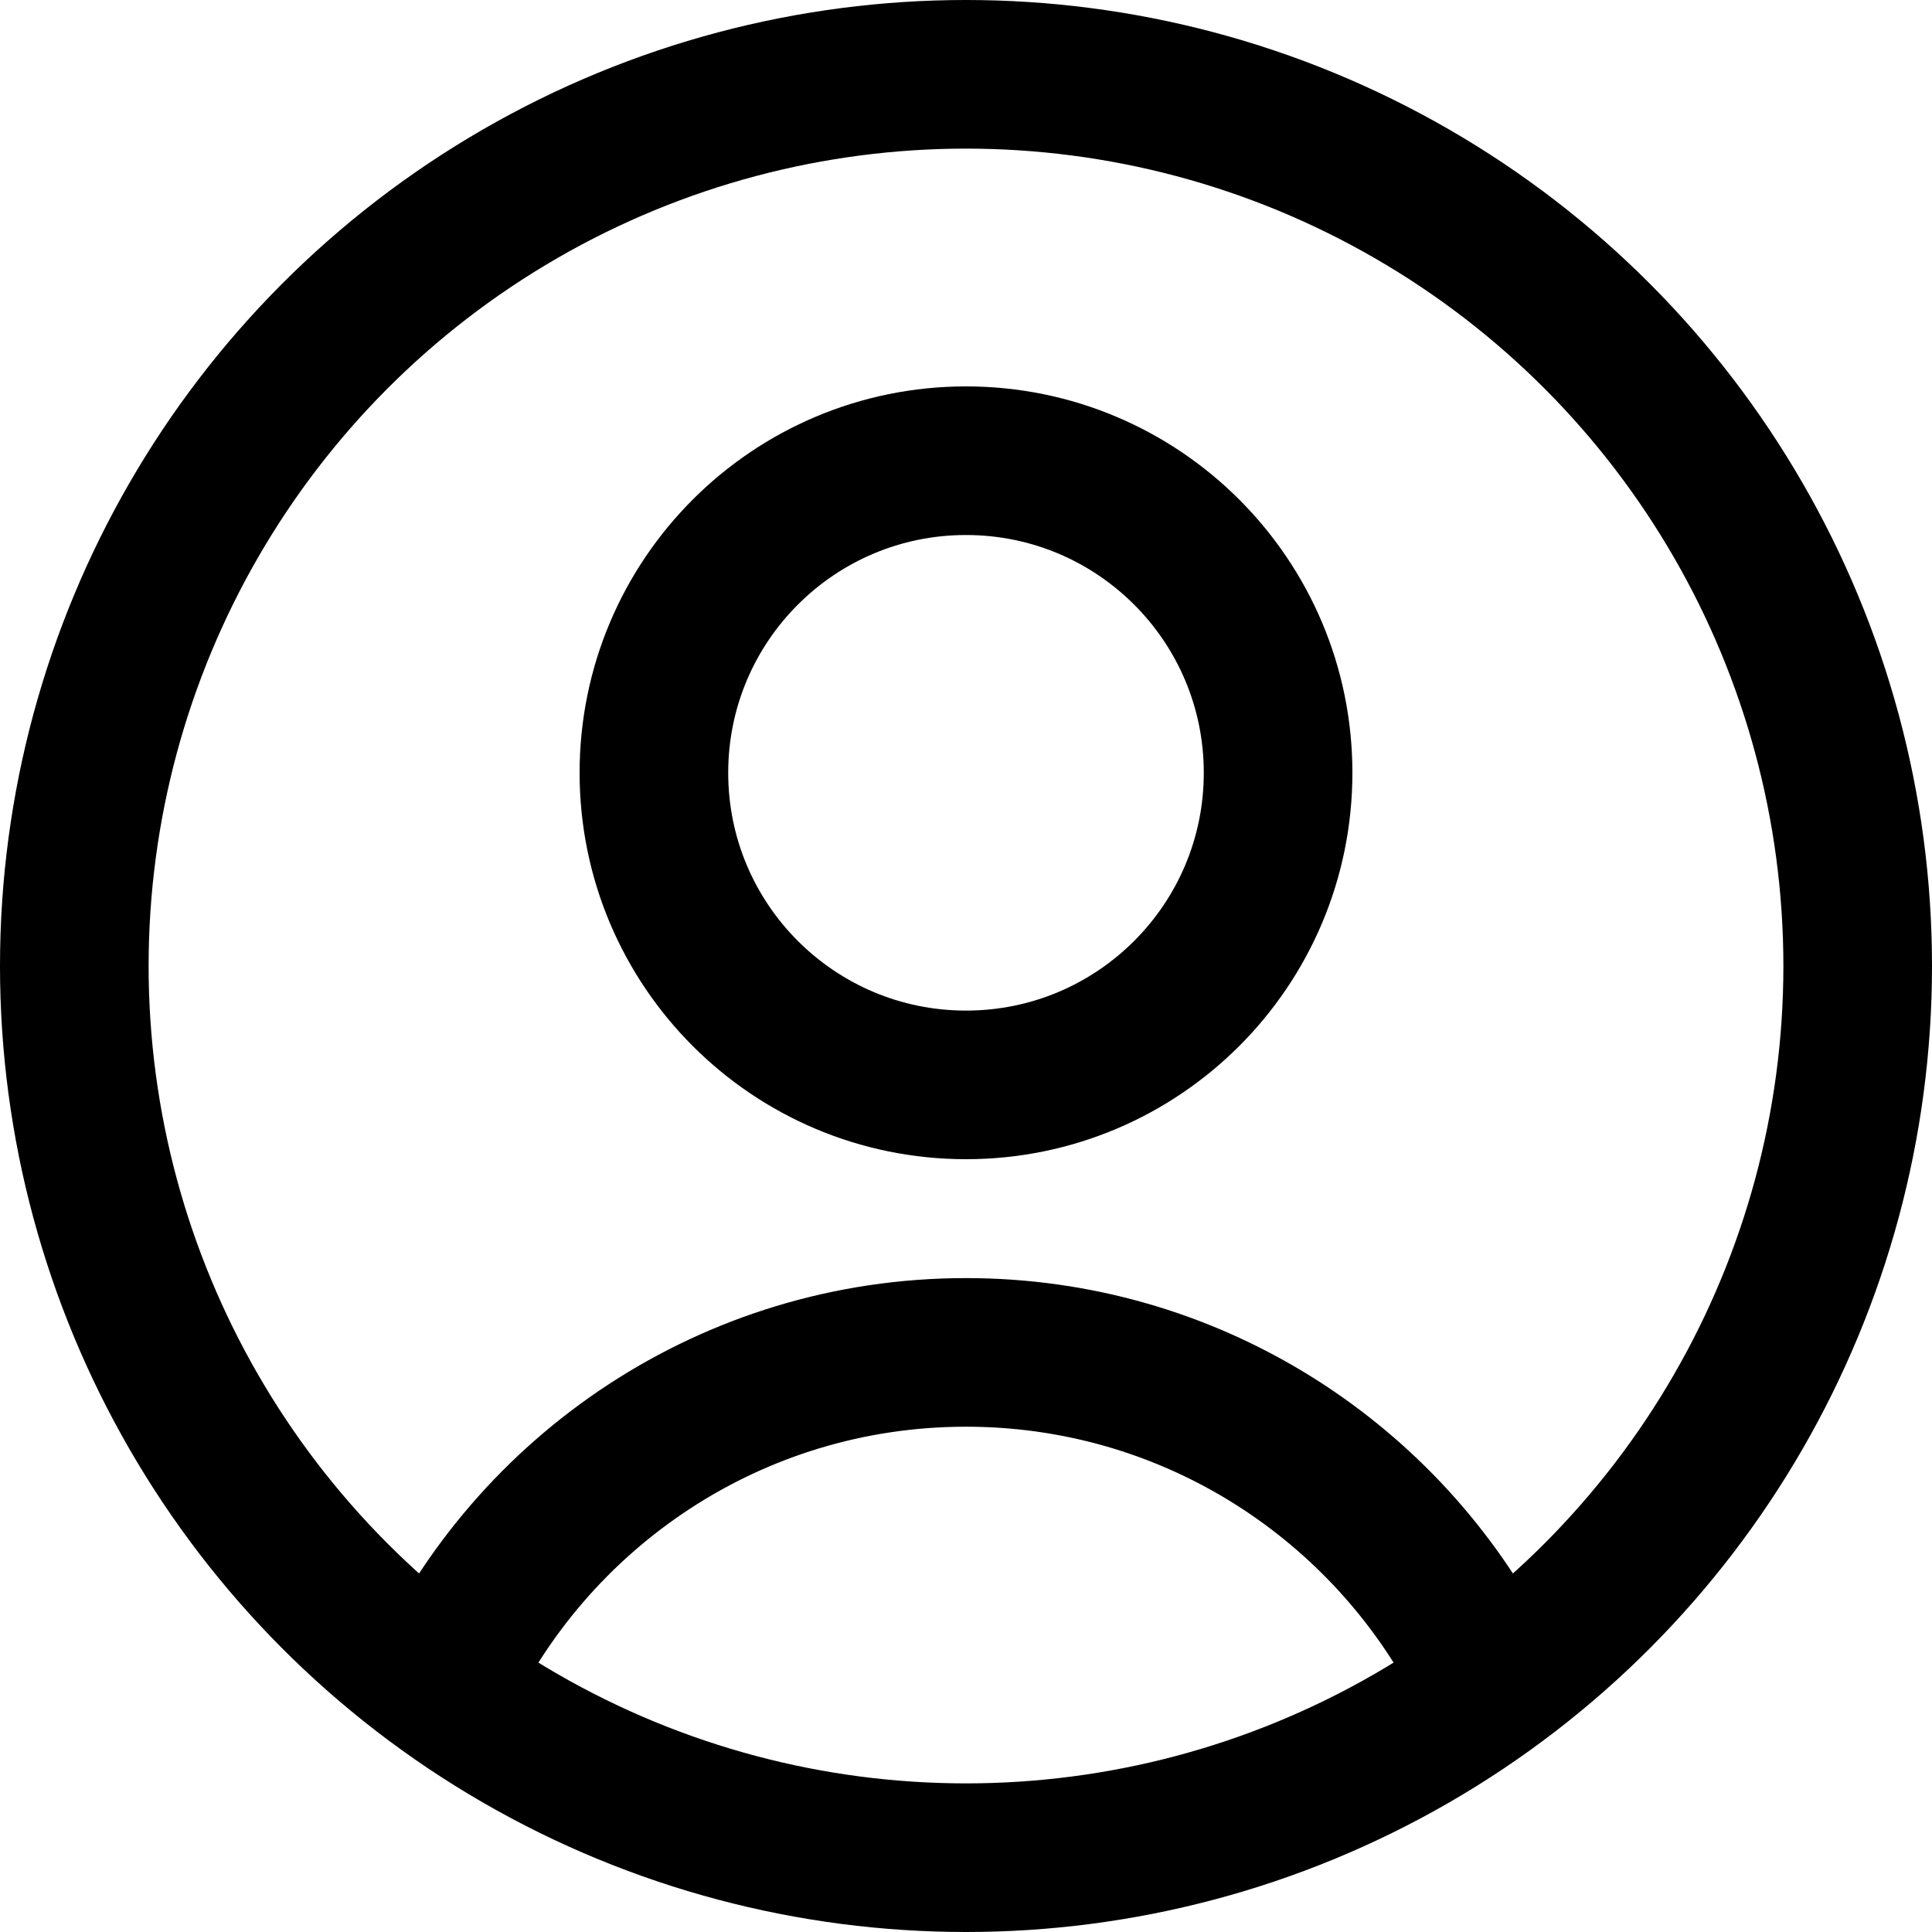 <svg width="26" height="26" viewBox="0 0 26 26" fill="none" xmlns="http://www.w3.org/2000/svg">
<path d="M19.878 22.318C18.563 19.867 15.976 18.2 13 18.2C9.852 18.2 7.14 20.065 5.907 22.75" stroke="black" stroke-width="2"/>
<circle cx="13" cy="13" r="12" stroke="black" stroke-width="2"/>
<path d="M17.2 10.4C17.2 12.72 15.32 14.6 13 14.6C10.68 14.6 8.8 12.72 8.8 10.4C8.8 8.08 10.68 6.2 13 6.2C15.32 6.2 17.2 8.08 17.2 10.4Z" stroke="black" stroke-width="2"/>
</svg>
